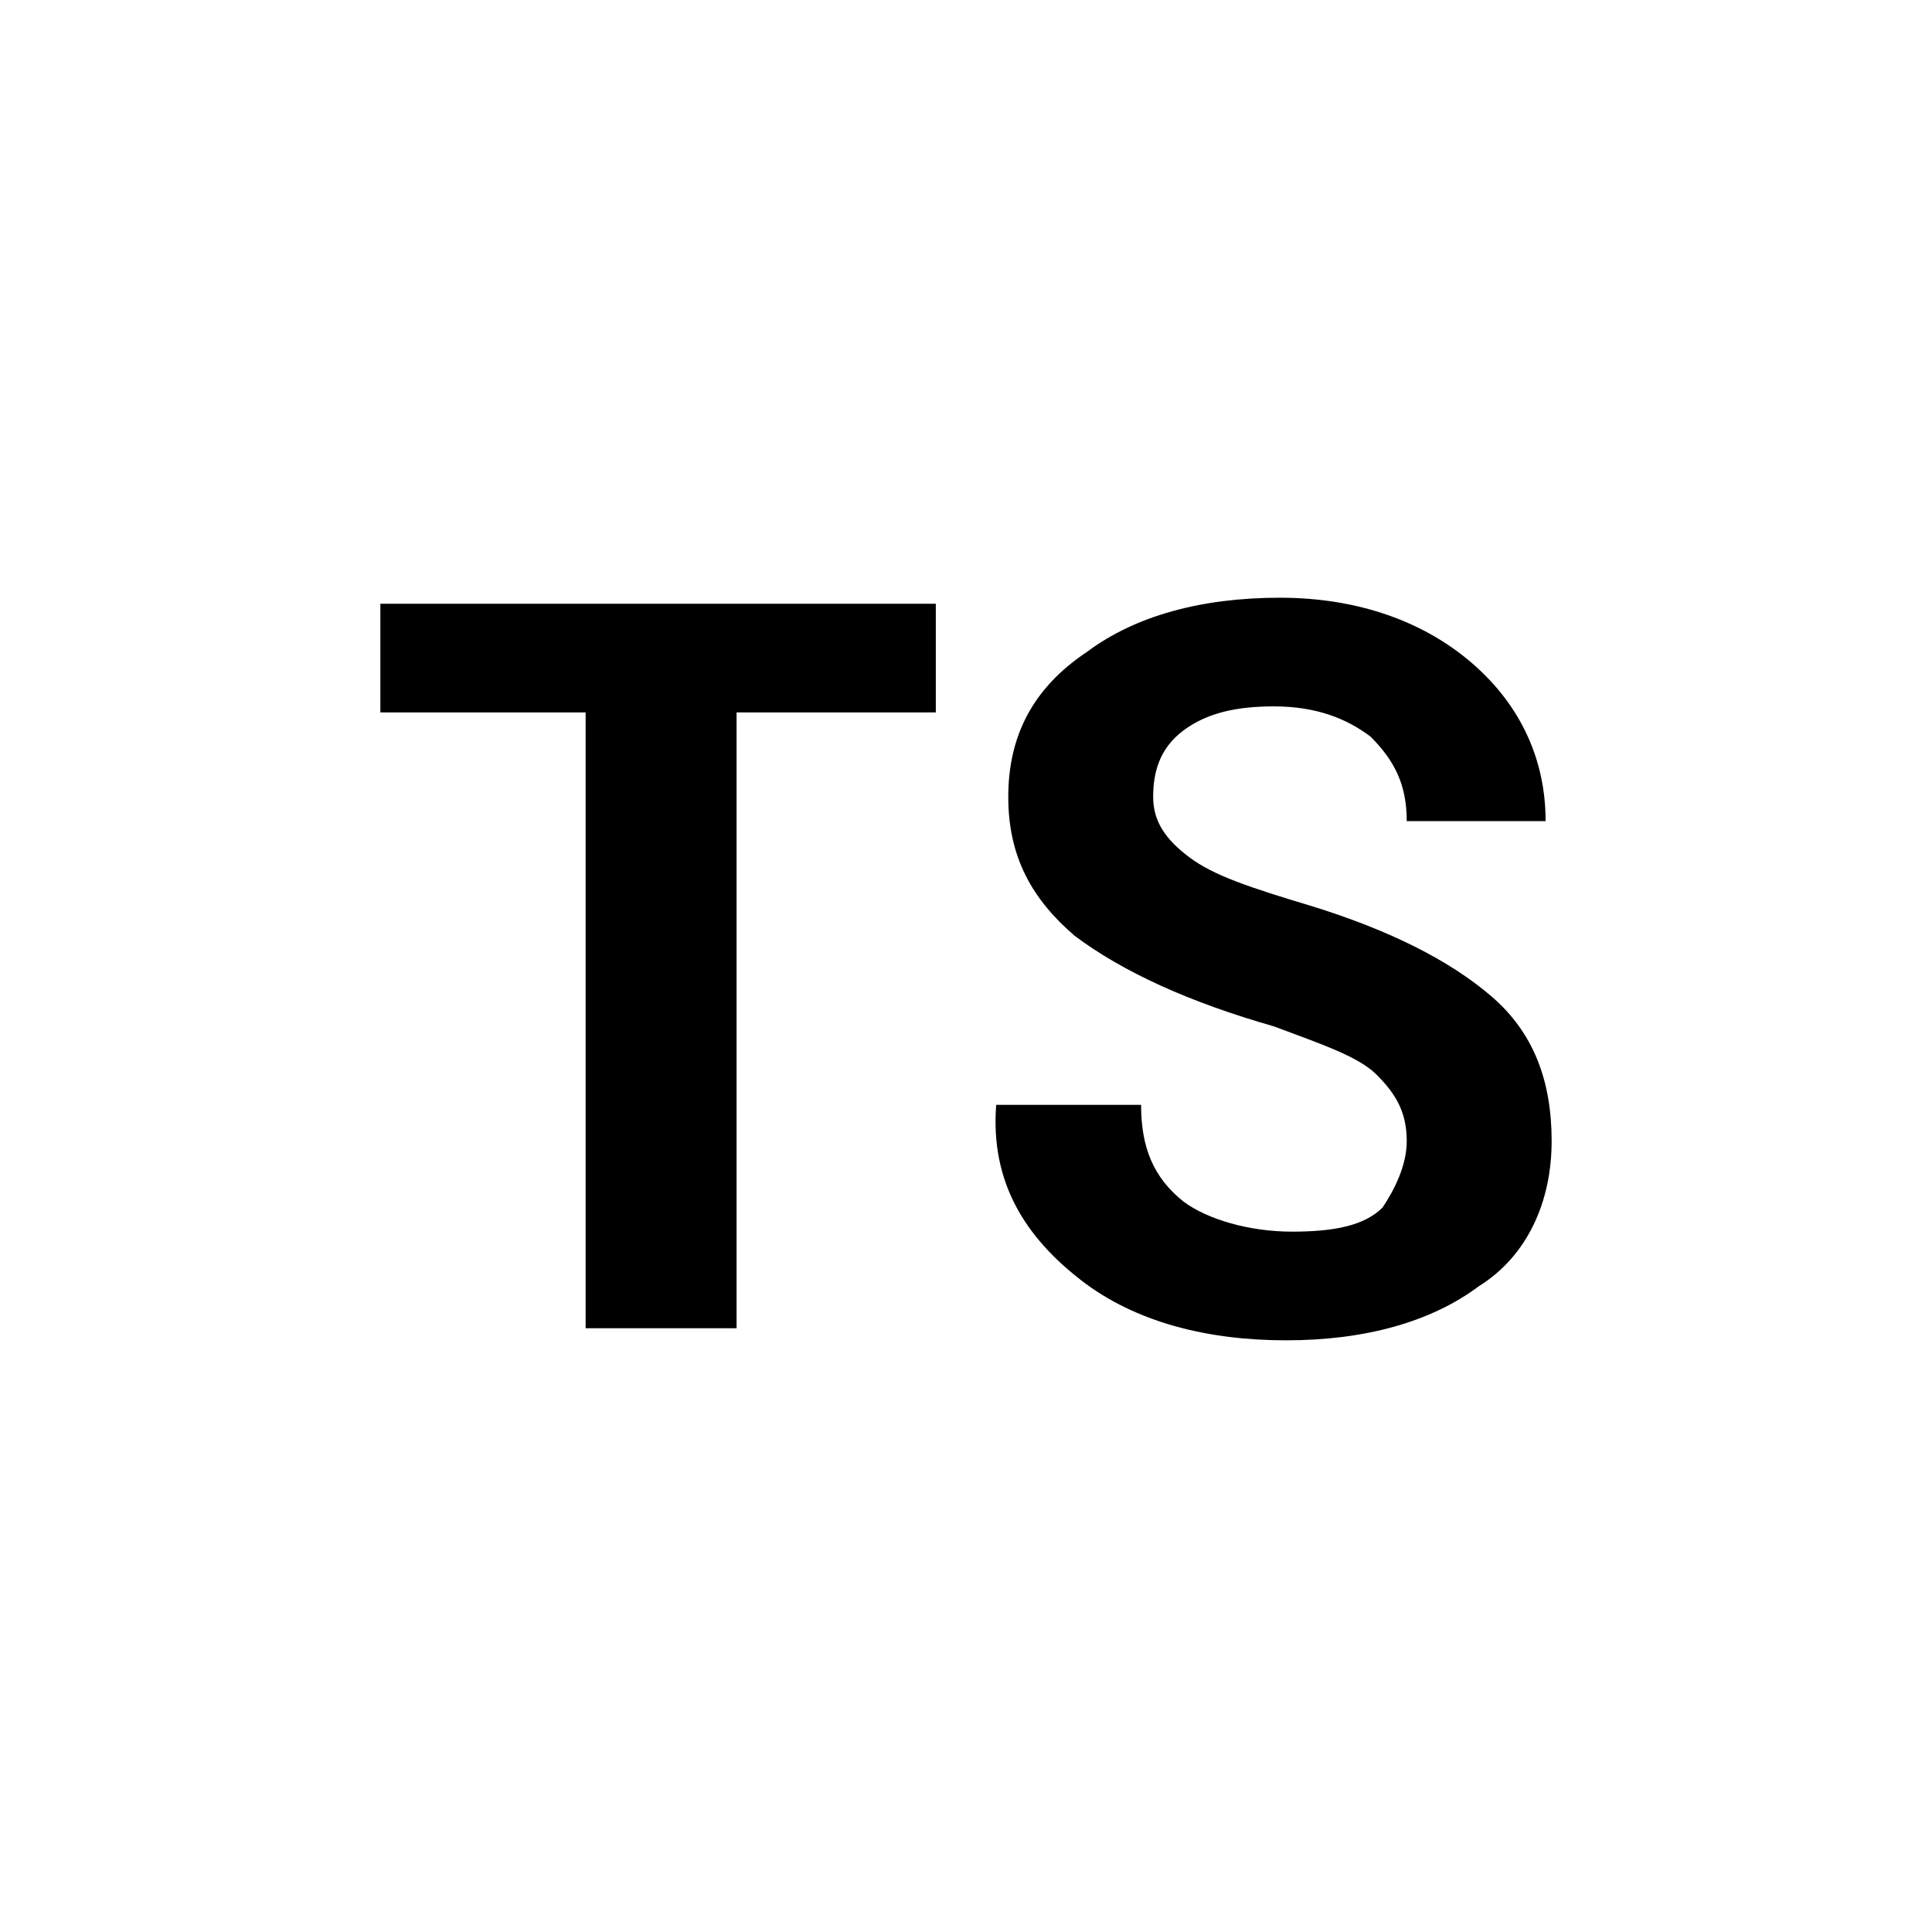 <svg xmlns="http://www.w3.org/2000/svg" viewBox="0 0 32 32" fill="currentColor"><path d="M15.6 11.8h-3.4V22H9.7V11.8H6.3V10h9.2v1.8zm7.7 7.1c0-.5-.2-.8-.5-1.1-.3-.3-.9-.5-1.7-.8-1.4-.4-2.5-.9-3.3-1.5-.7-.6-1.1-1.3-1.1-2.3 0-1 .4-1.8 1.3-2.4.8-.6 1.9-.9 3.2-.9 1.3 0 2.4.4 3.2 1.1.8.7 1.2 1.6 1.2 2.6h-2.3c0-.6-.2-1-.6-1.4-.4-.3-.9-.5-1.6-.5-.6 0-1.1.1-1.5.4-.4.3-.5.7-.5 1.1 0 .4.2.7.6 1 .4.3 1 .5 2 .8 1.3.4 2.3.9 3 1.5.7.6 1 1.4 1 2.4s-.4 1.9-1.2 2.4c-.8.6-1.9.9-3.2.9-1.3 0-2.5-.3-3.4-1s-1.5-1.6-1.4-2.9h2.4c0 .7.2 1.2.7 1.6.4.3 1.1.5 1.8.5s1.2-.1 1.5-.4c.2-.3.4-.7.4-1.1z"/></svg>